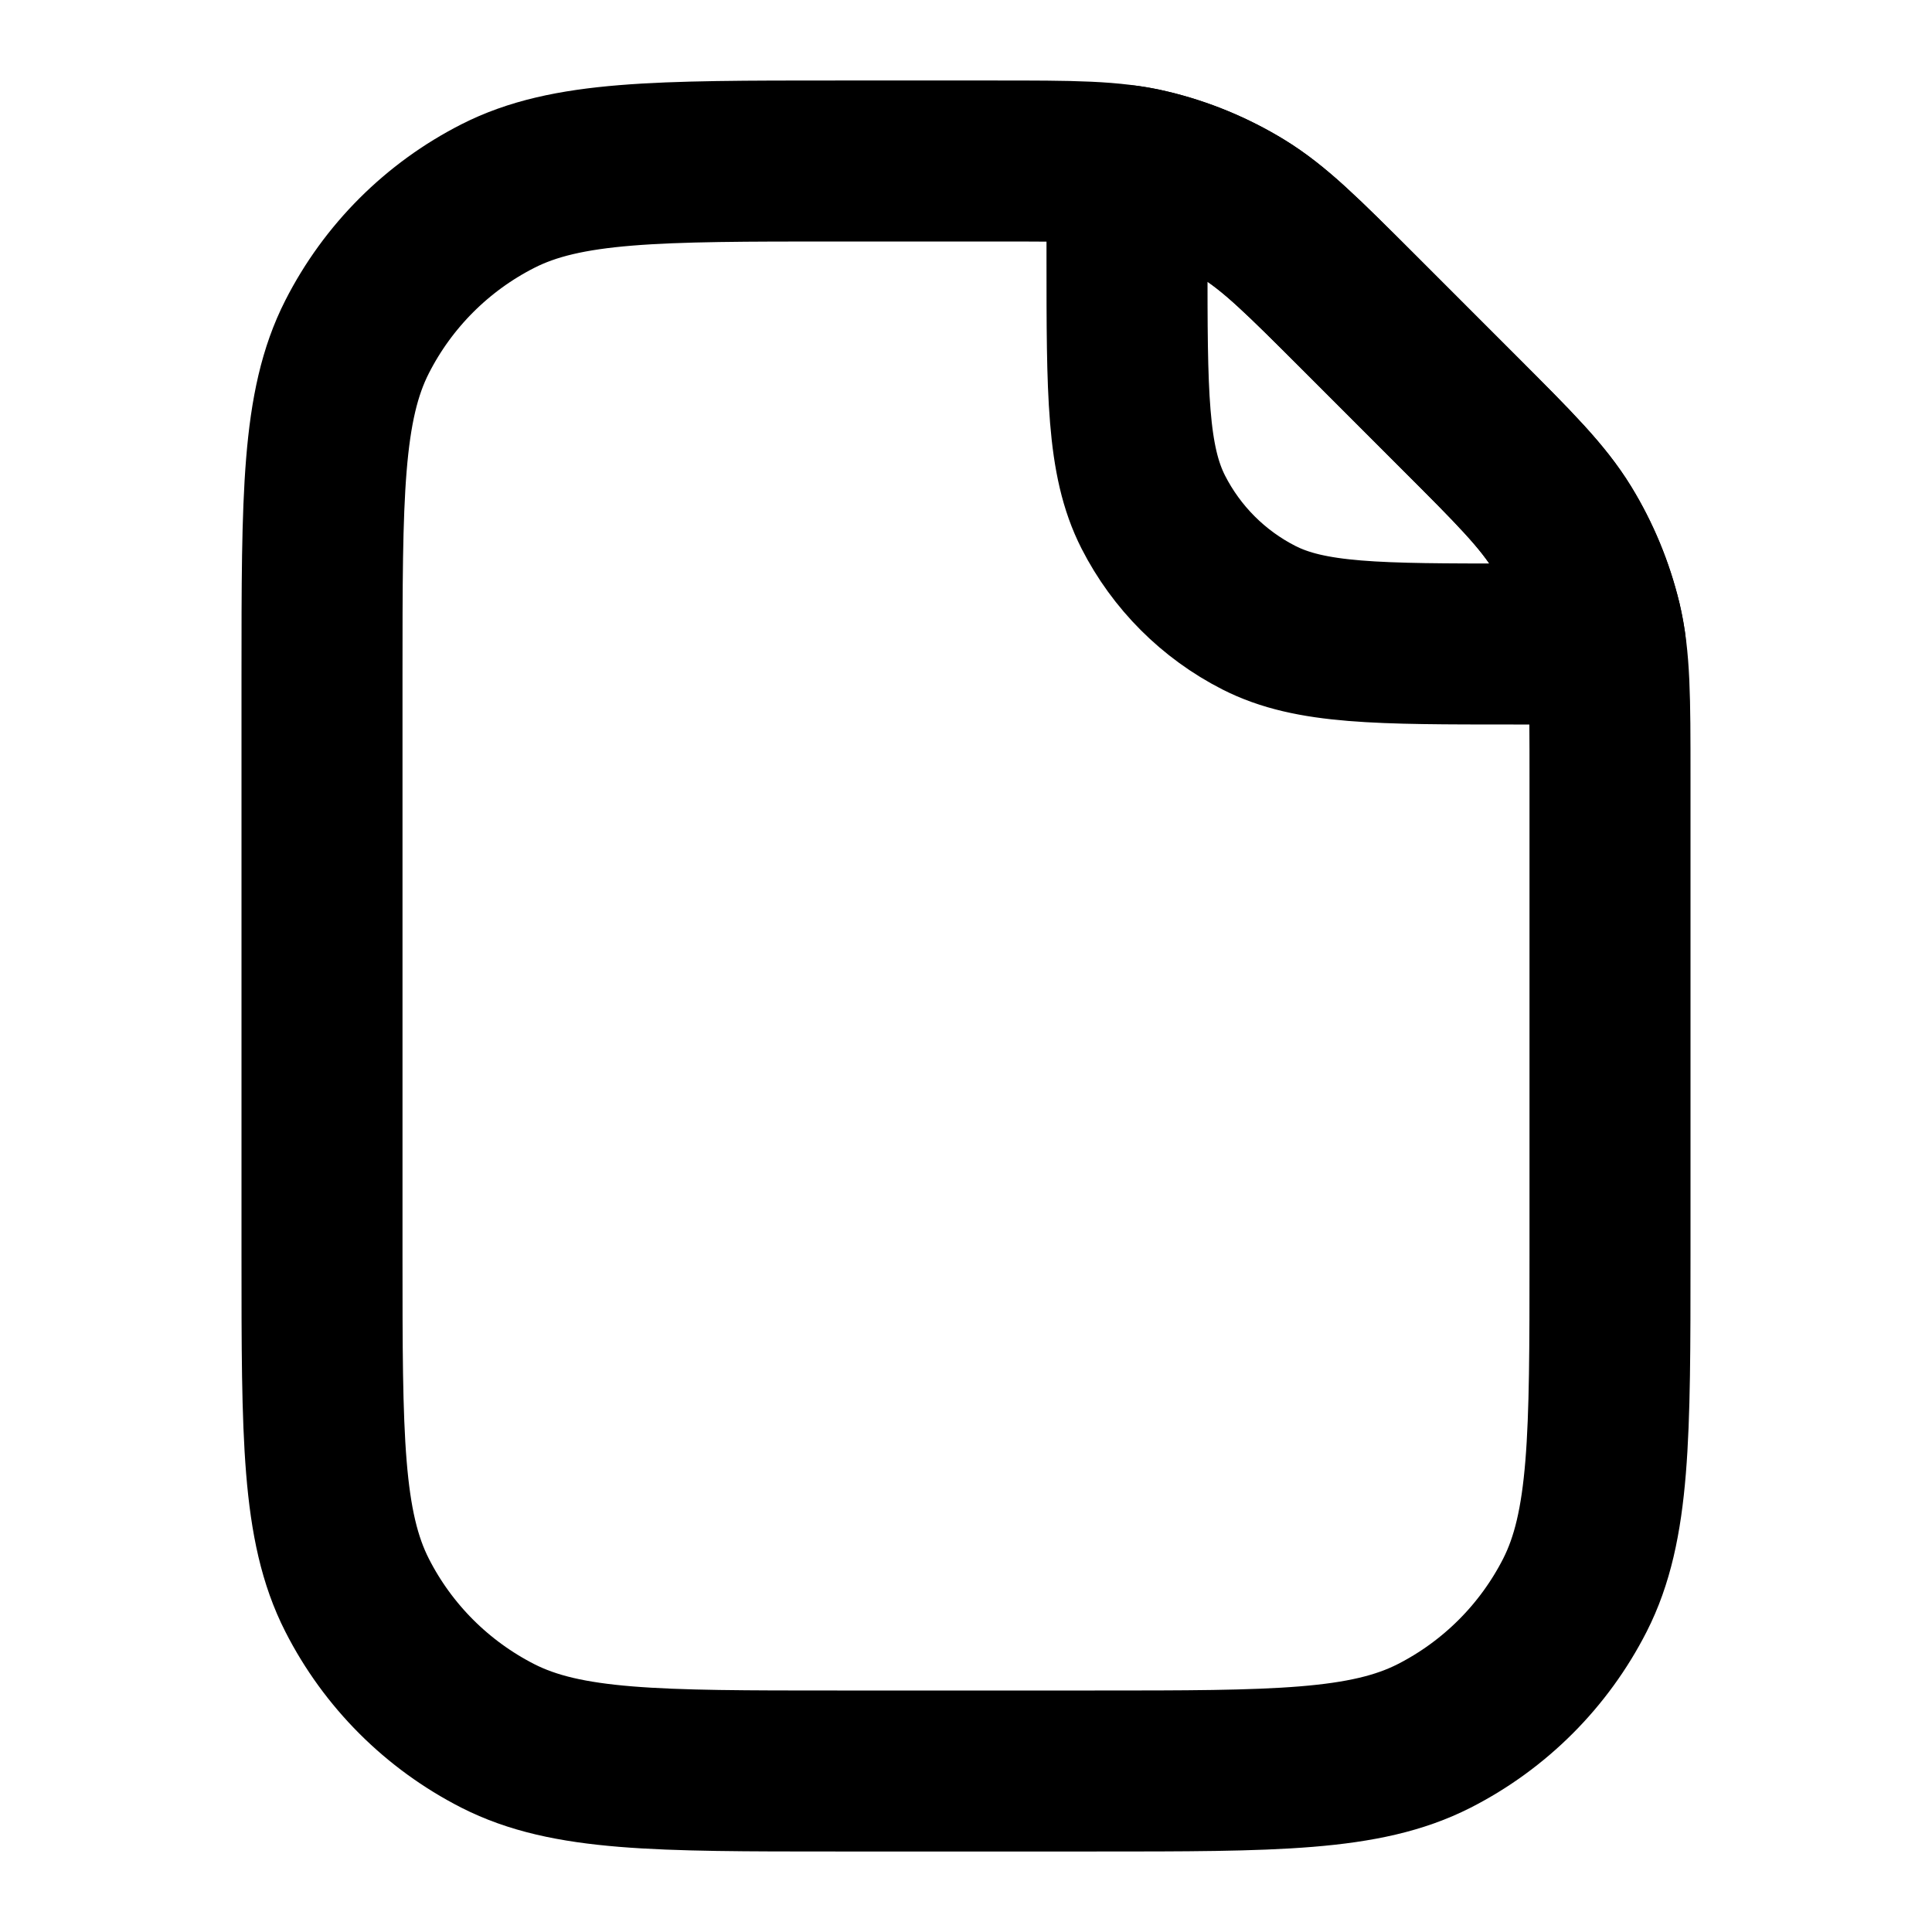 <svg
  xmlns="http://www.w3.org/2000/svg"
  width="24"
  height="24"
  viewBox="0 0 24 24"
  fill="none"
>
  <path
    opacity="0.28"
    d="M13.6 22H10.4H10.4C8.16 22 7.04 22 6.184 21.564C5.431 21.18 4.819 20.569 4.436 19.816C4 18.96 4 17.84 4 15.6V8.4C4 6.16 4 5.04 4.436 4.184C4.819 3.431 5.431 2.819 6.184 2.436C7.04 2 8.16 2 10.4 2H12.349C13.327 2 13.817 2 14.277 2.111C14.685 2.209 15.075 2.37 15.433 2.589C15.837 2.837 16.183 3.183 16.875 3.875L16.875 3.875L18.125 5.125C18.817 5.817 19.163 6.163 19.411 6.567C19.63 6.925 19.791 7.315 19.89 7.723C20 8.183 20 8.673 20 9.651V15.6C20 17.84 20 18.96 19.564 19.816C19.18 20.569 18.569 21.18 17.816 21.564C16.96 22 15.84 22 13.6 22H13.6Z"
    stroke="currentcolor"
    stroke-width="2"
    stroke-linecap="round"
    stroke-linejoin="round"
  />
  <path
    d="M16.875 3.874L18.125 5.125C18.817 5.817 19.163 6.163 19.411 6.567C19.63 6.925 19.791 7.315 19.89 7.723C19.911 7.813 19.928 7.904 19.942 8L18.8 8C17.12 8 16.28 8 15.638 7.673C15.073 7.385 14.615 6.926 14.327 6.362C14 5.72 14 4.88 14 3.2V2.058C14.096 2.071 14.187 2.089 14.277 2.111C14.685 2.208 15.075 2.37 15.433 2.589C15.837 2.837 16.183 3.183 16.875 3.874L16.875 3.874Z"
    stroke="currentcolor"
    stroke-width="2"
    stroke-linecap="round"
    stroke-linejoin="round"
  />
</svg>
